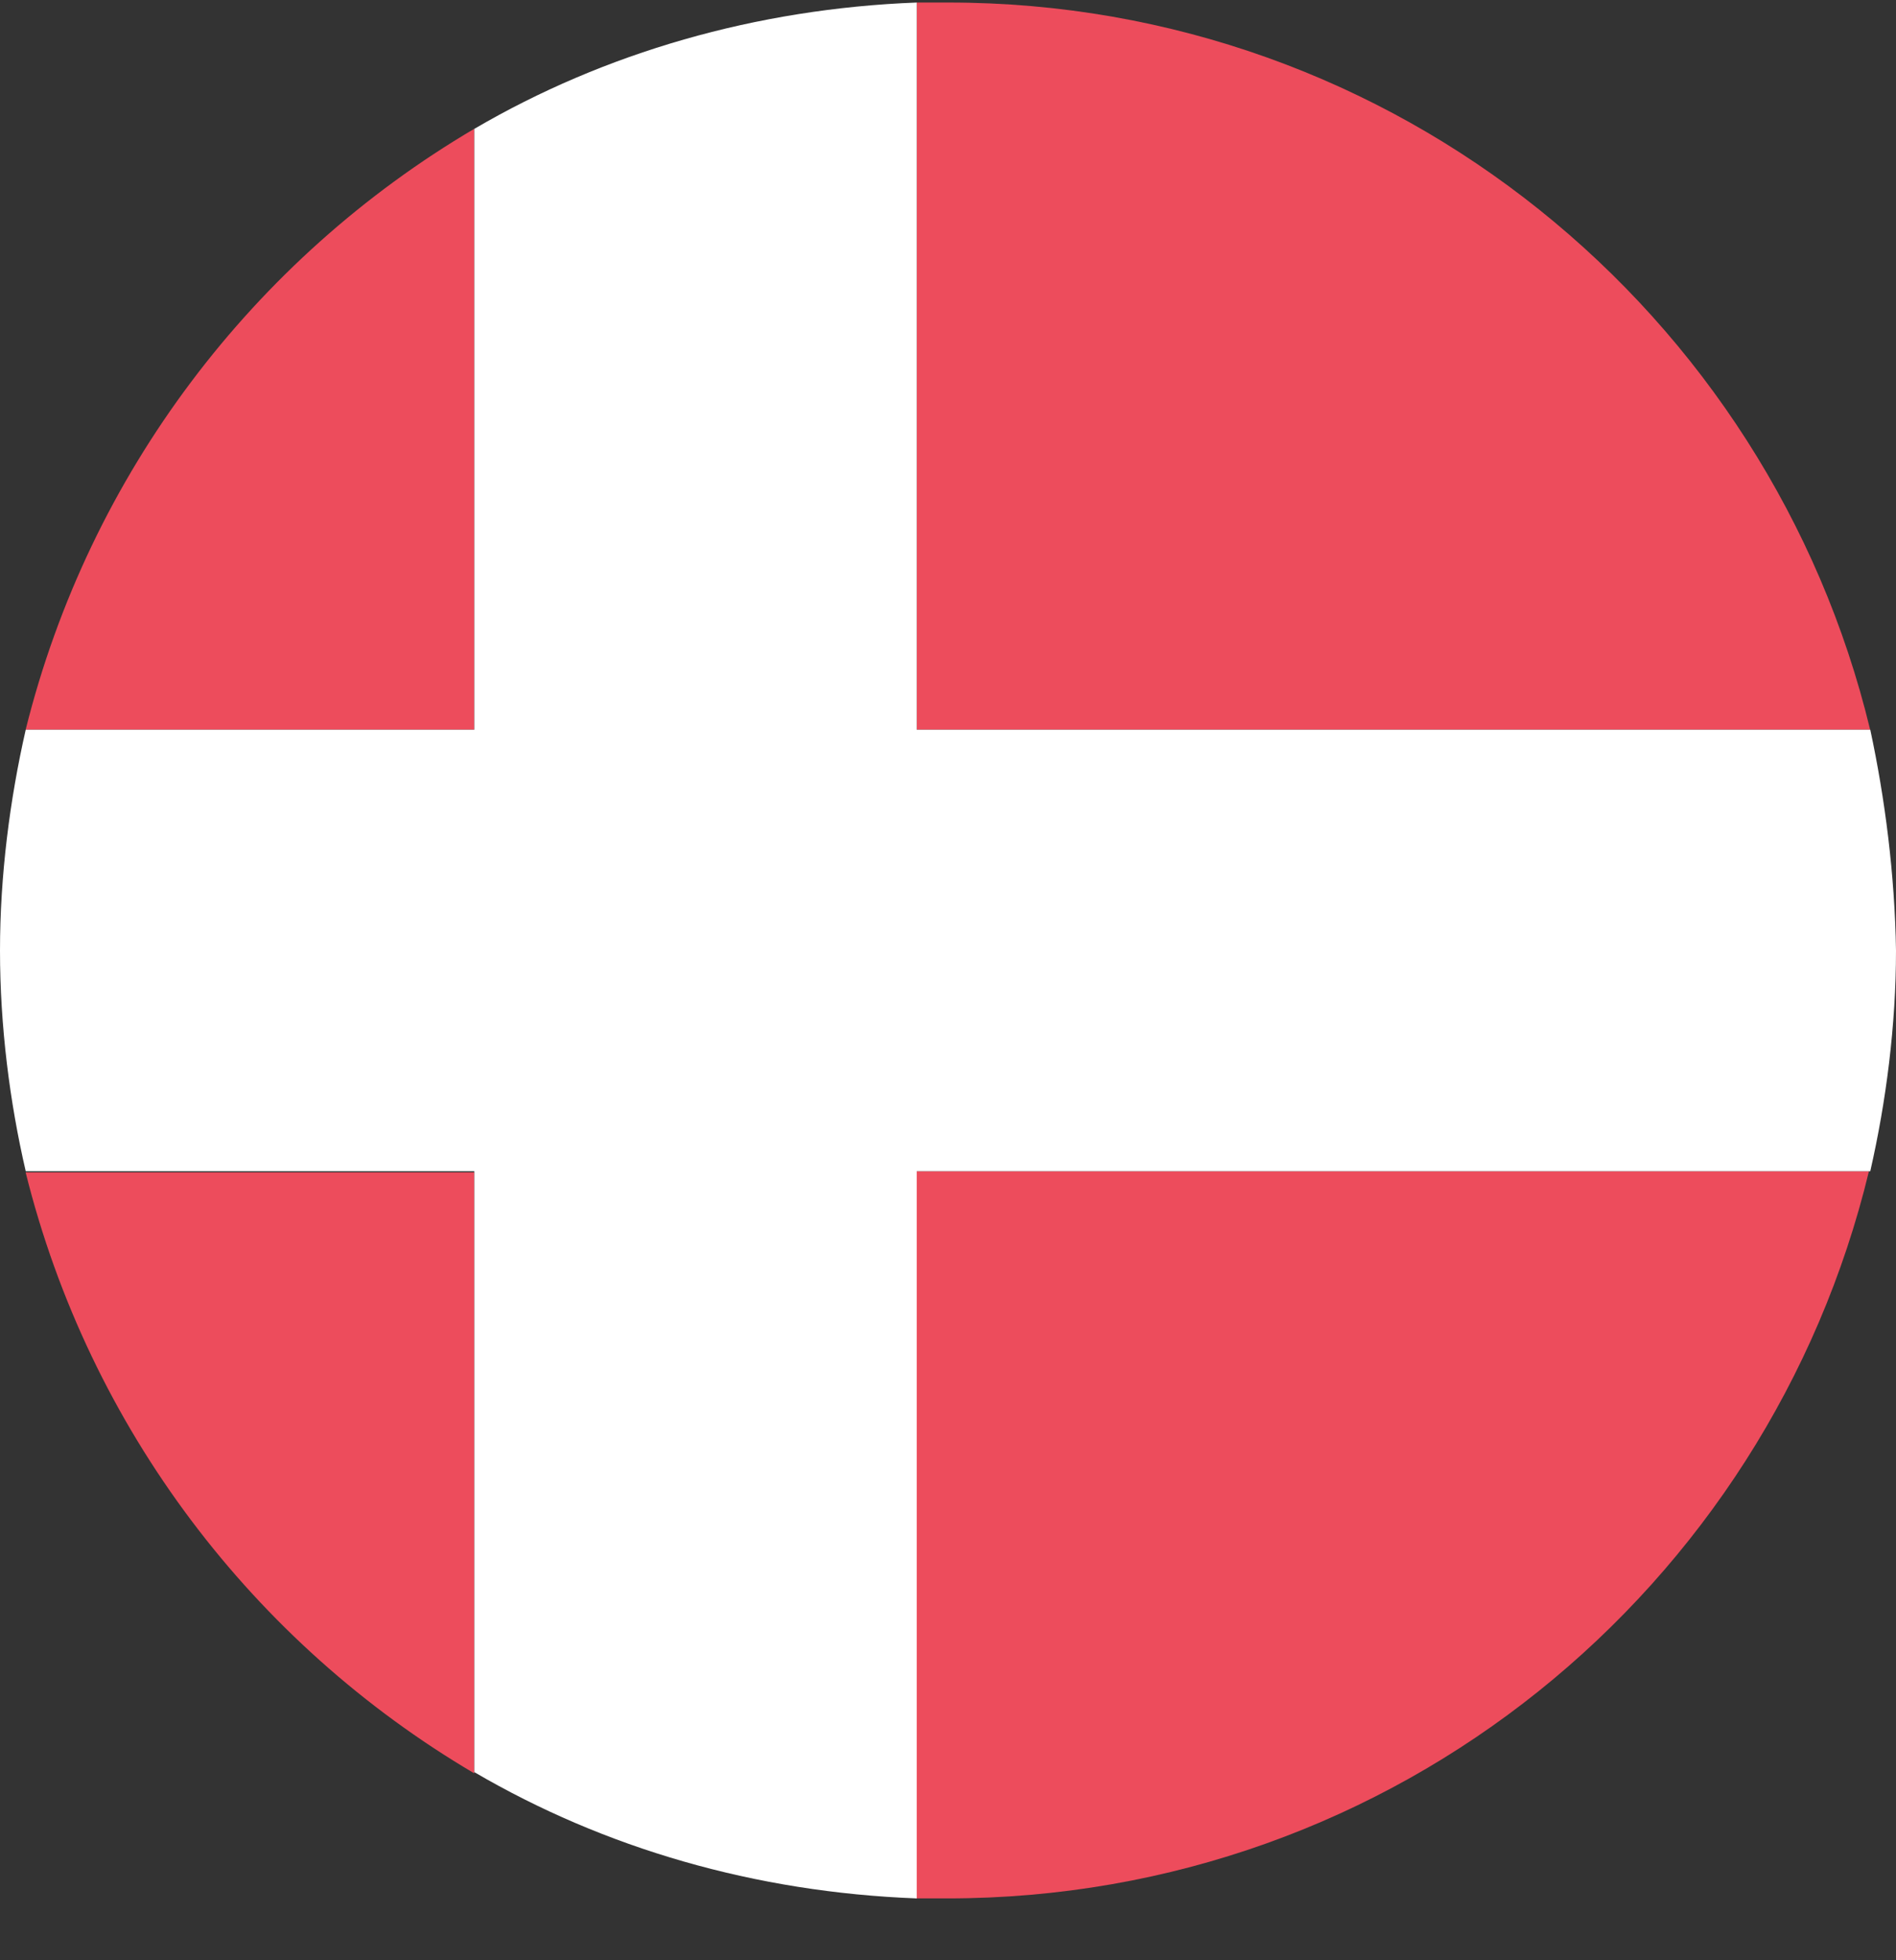 <svg width="30" height="31" viewBox="0 0 30 31" fill="none" xmlns="http://www.w3.org/2000/svg">
<rect x="0" y="0" width="30" height="31" fill="#333333" stroke="none"/>
<path d="M29.591 11.54C28.001 4.947 22.086 0.04 15.008 0.04H14.504V11.54H29.591Z" fill="#ED4C5C"/>
<path d="M7.504 2.037C4.013 4.093 1.415 7.487 0.406 11.54H7.504V2.037Z" fill="#ED4C5C"/>
<path d="M0.406 18.541C1.415 22.595 4.013 25.988 7.504 28.044V18.541H0.406Z" fill="#ED4C5C"/>
<path d="M14.484 30.022H14.989C22.086 30.022 27.981 25.116 29.572 18.522H14.484V30.022Z" fill="#ED4C5C"/>
<path d="M29.593 11.54H14.505V0.04C11.965 0.137 9.56 0.835 7.505 2.038V11.54H0.407C0.155 12.646 0 13.848 0 15.031C0 16.233 0.155 17.436 0.407 18.522H7.505V28.025C9.56 29.227 11.946 29.925 14.505 30.022V18.522H29.593C29.845 17.416 30 16.214 30 15.031C29.981 13.829 29.826 12.626 29.593 11.54Z" fill="white"/>
</svg>

